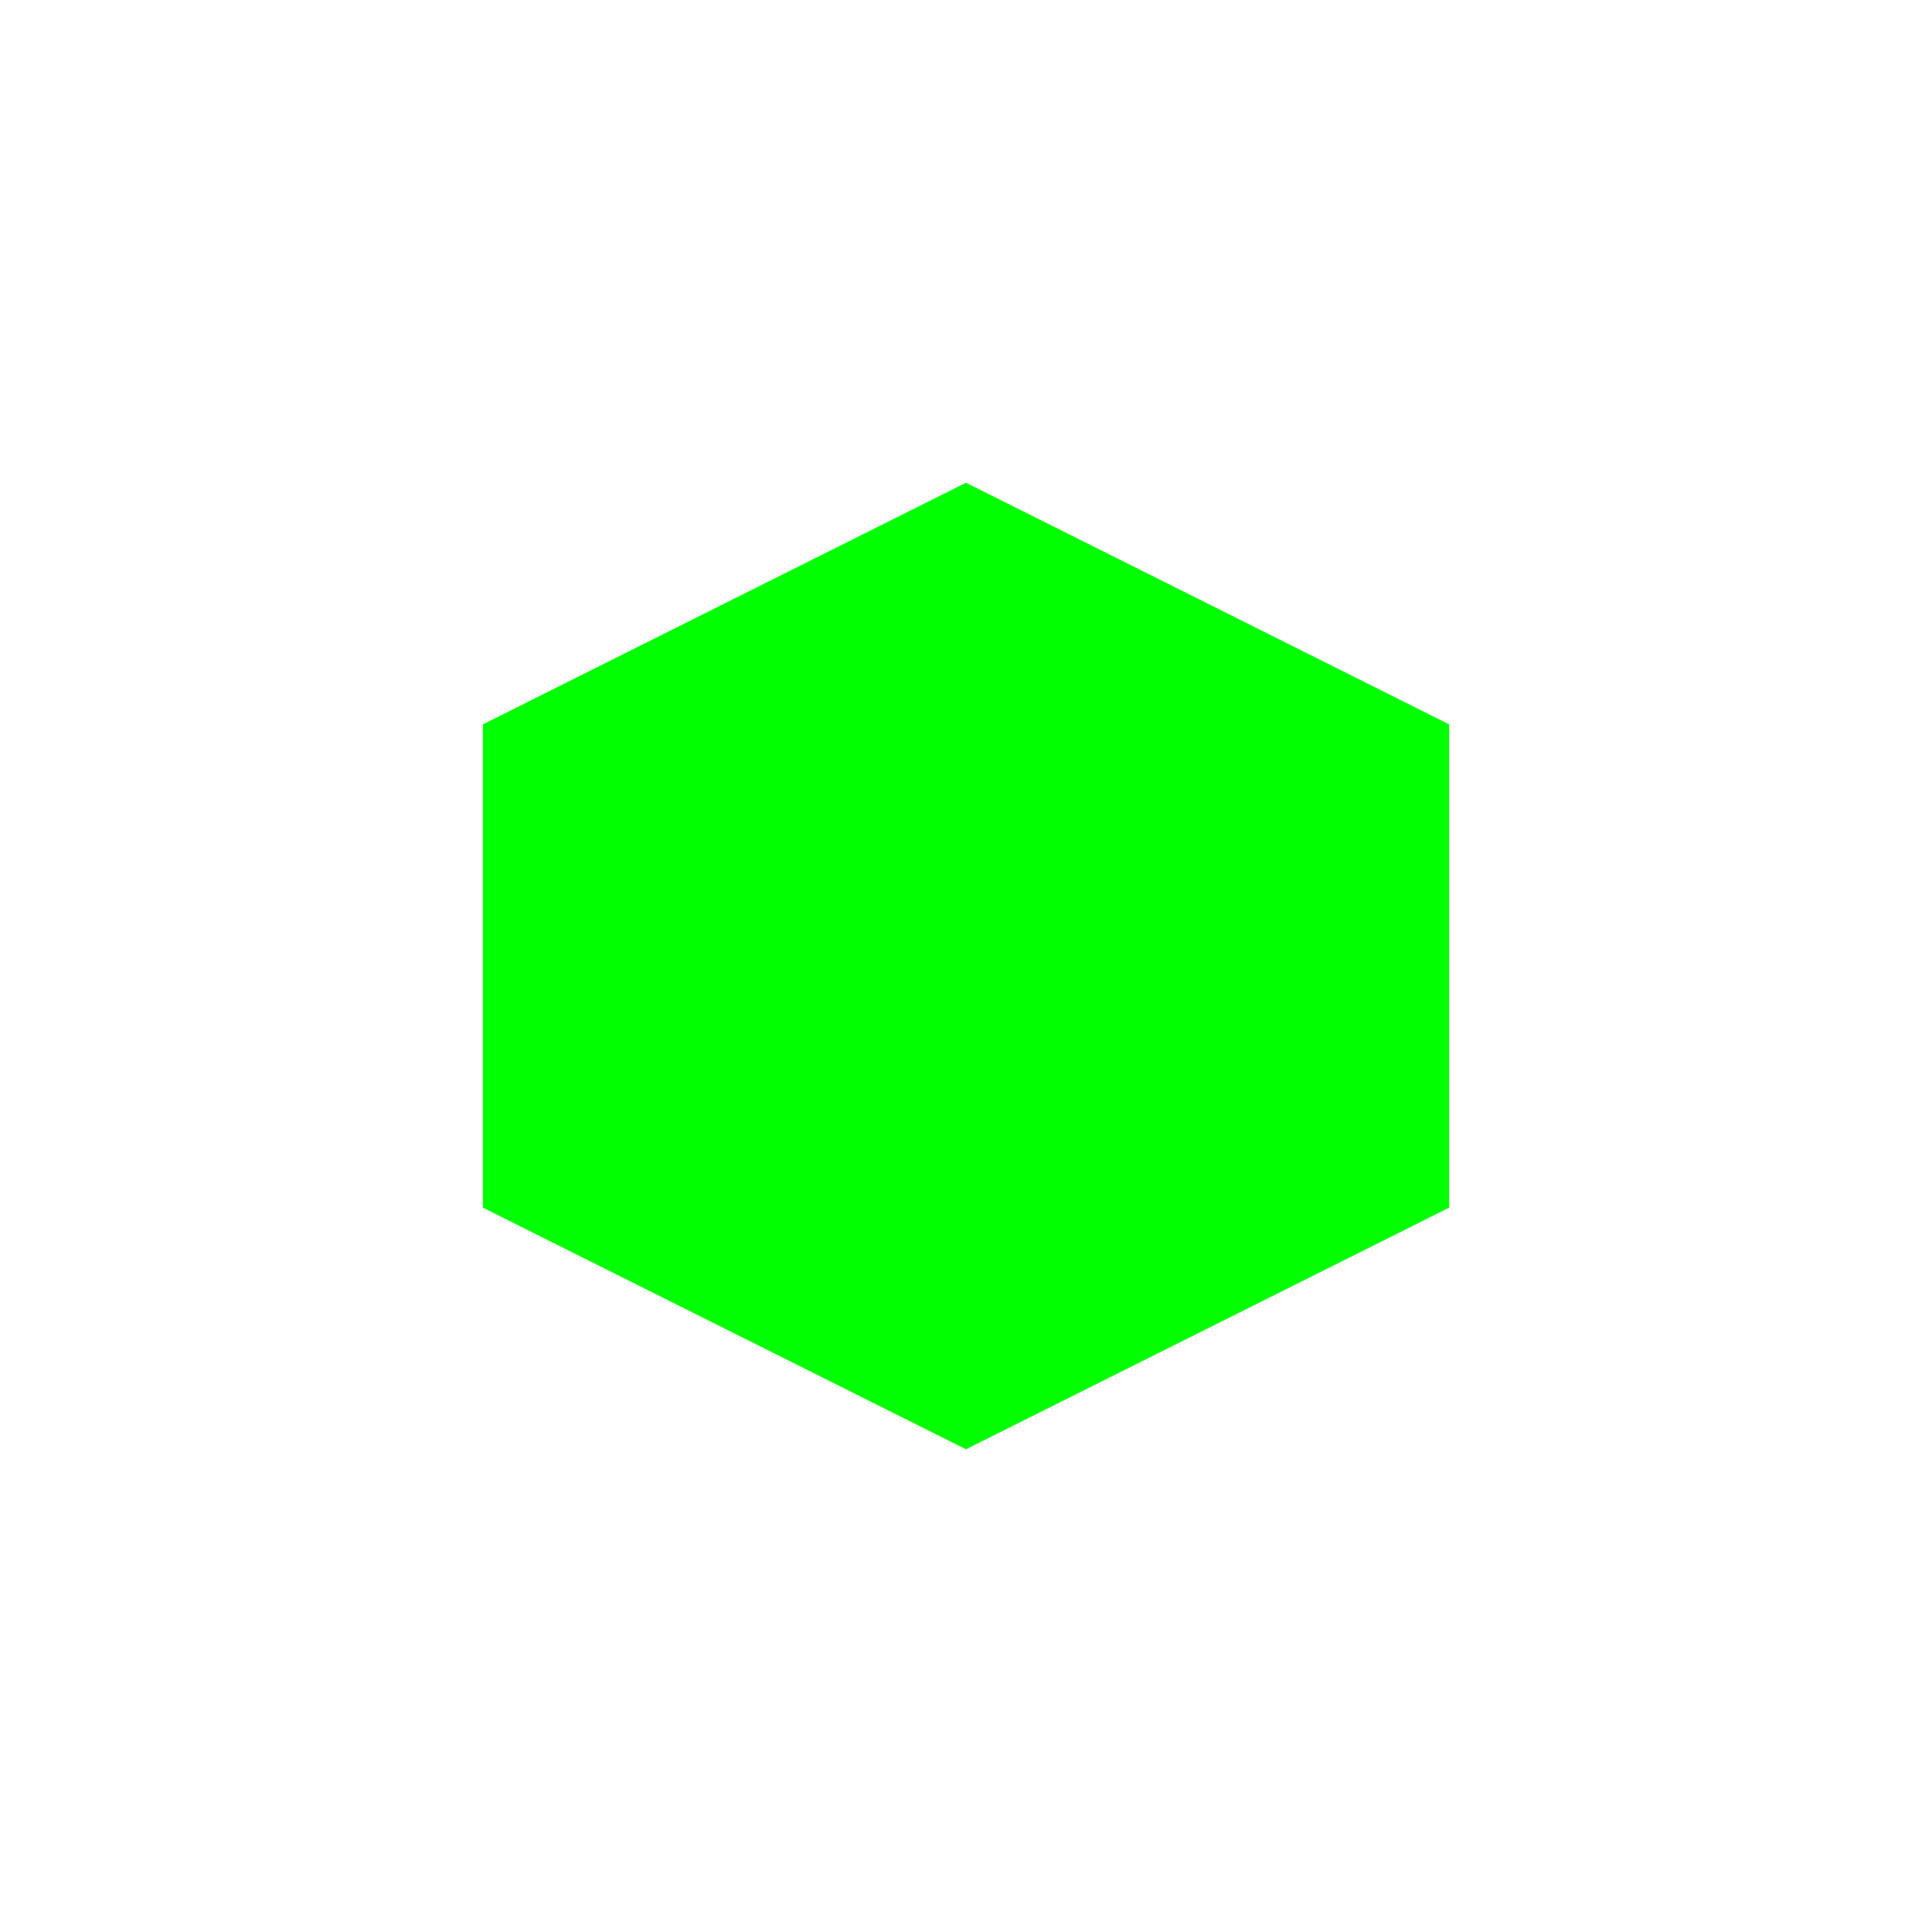 <?xml version="1.0" encoding="UTF-8" standalone="no" ?>
<!DOCTYPE svg PUBLIC "-//W3C//DTD SVG 1.1//EN" "http://www.w3.org/Graphics/SVG/1.1/DTD/svg11.dtd">
<svg xmlns="http://www.w3.org/2000/svg" xmlns:xlink="http://www.w3.org/1999/xlink" version="1.1" width="500pt" height="500pt" viewBox="0 0 500 500" xml:space="preserve">
<desc>Created with Fabric.js 5.3.0</desc>
<defs>
</defs>
<g transform="matrix(0 -0.609 0.703 0 250 250)" id="L8sUVCvrwKPNQDZUaX8fF"  >
<path style="stroke: rgb(255,255,255); stroke-width: 0; stroke-dasharray: none; stroke-linecap: butt; stroke-dashoffset: 0; stroke-linejoin: miter; stroke-miterlimit: 4; fill: rgb(0,255,0); fill-rule: nonzero; opacity: 1;"  transform=" translate(-205.36, -177.847)" d="M 308.04 0 L 410.72 177.847 L 308.04 355.694 L 102.68 355.694 L 1.4210854715202004e-14 177.847 L 102.68 0 z" stroke-linecap="round" />
</g>
</svg>